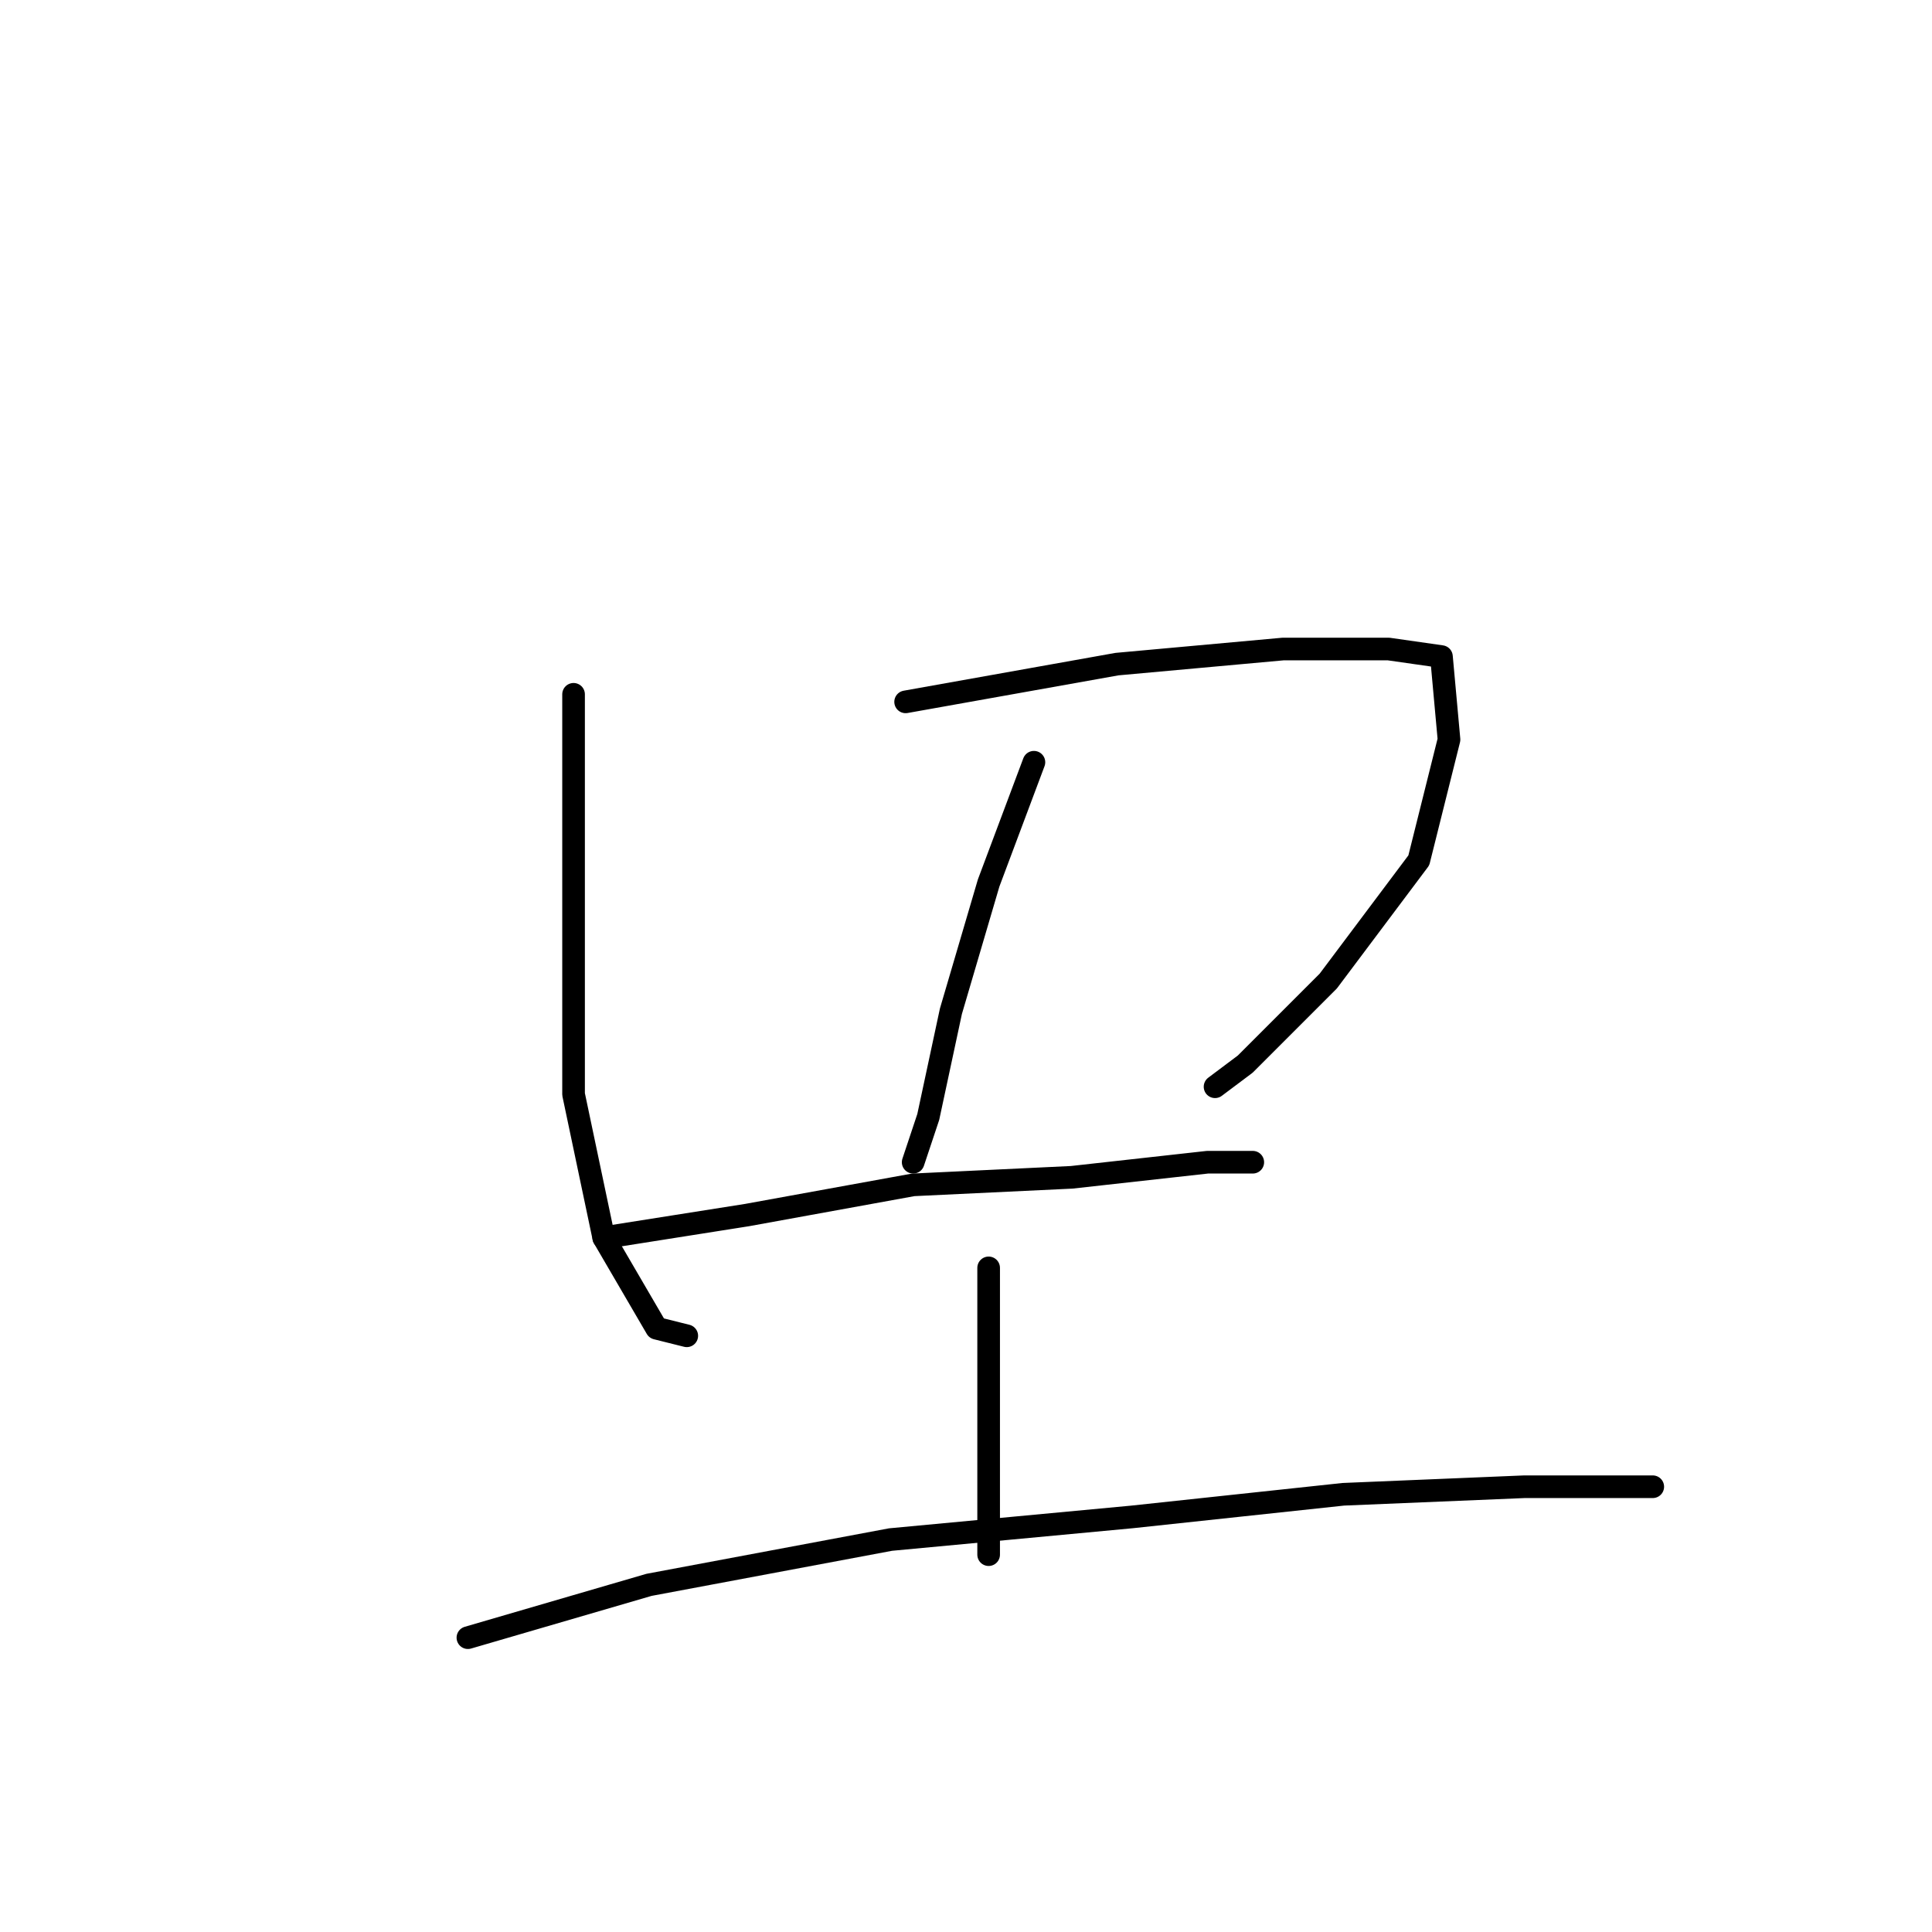 <?xml version="1.0" standalone="no"?>
    <svg width="256" height="256" xmlns="http://www.w3.org/2000/svg" version="1.1">
    <polyline stroke="black" stroke-width="3" stroke-linecap="round" fill="transparent" stroke-linejoin="round" points="76 92 76 104 76 125 76 145 80 164 87 176 91 177 91 177 " />
        <polyline stroke="black" stroke-width="3" stroke-linecap="round" fill="transparent" stroke-linejoin="round" points="120 93 148 88 170 86 184 86 191 87 192 98 188 114 176 130 165 141 161 144 161 144 " />
        <polyline stroke="black" stroke-width="3" stroke-linecap="round" fill="transparent" stroke-linejoin="round" points="137 101 131 117 126 134 123 148 121 154 121 154 " />
        <polyline stroke="black" stroke-width="3" stroke-linecap="round" fill="transparent" stroke-linejoin="round" points="80 164 99 161 121 157 142 156 160 154 166 154 166 154 " />
        <polyline stroke="black" stroke-width="3" stroke-linecap="round" fill="transparent" stroke-linejoin="round" points="131 168 131 181 131 195 131 206 131 206 " />
        <polyline stroke="black" stroke-width="3" stroke-linecap="round" fill="transparent" stroke-linejoin="round" points="62 217 86 210 118 204 150 201 178 198 202 197 219 197 219 197 " />
        </svg>
